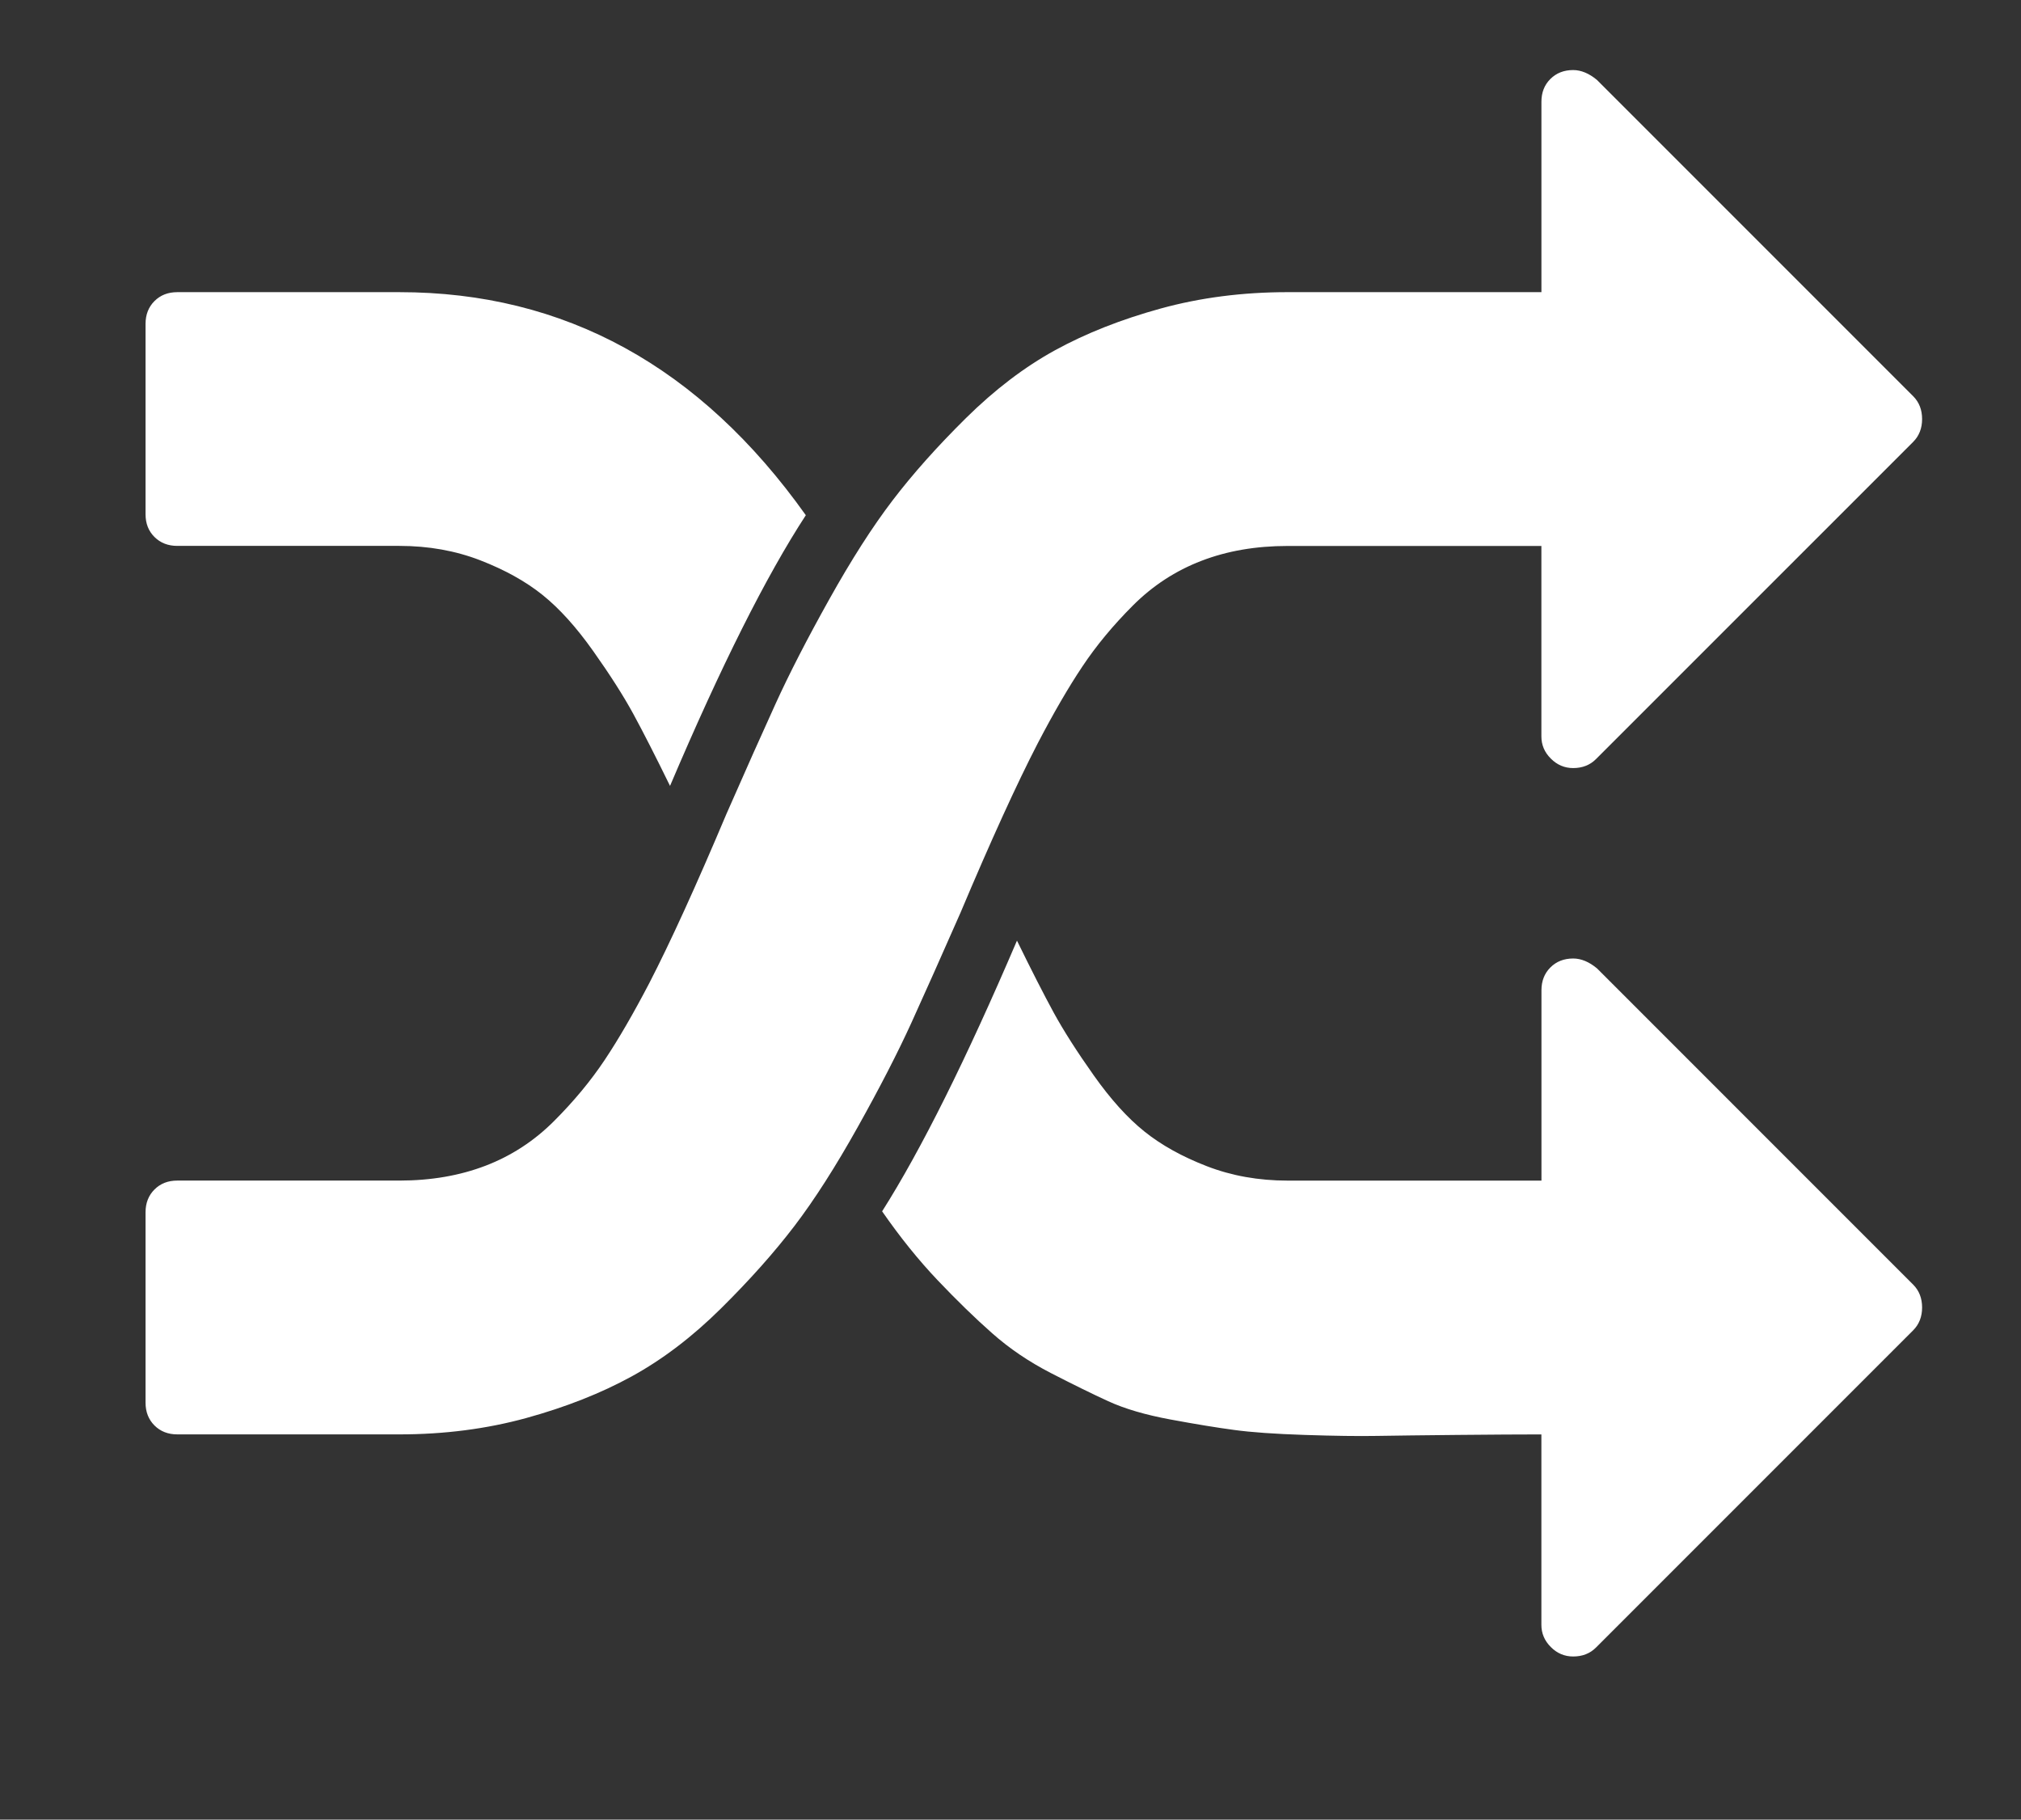 <?xml version="1.0" encoding="utf-8"?>
<!-- Generator: Adobe Illustrator 15.1.0, SVG Export Plug-In . SVG Version: 6.00 Build 0)  -->
<!DOCTYPE svg PUBLIC "-//W3C//DTD SVG 1.1//EN" "http://www.w3.org/Graphics/SVG/1.1/DTD/svg11.dtd">
<svg version="1.1" id="Ebene_1" xmlns="http://www.w3.org/2000/svg" xmlns:xlink="http://www.w3.org/1999/xlink" x="0px" y="0px"
	 width="55.542px" height="50px" viewBox="0 0 55.542 50" enable-background="new 0 0 55.542 50" xml:space="preserve">
<rect x="0" y="0" width="55.542" height="50" fill="#333333" stroke="none"/>
<g enable-background="new    ">
	<path fill="#FFFFFF" d="M52.824,11.515c0,0.254-0.082,0.463-0.244,0.626l-8.719,8.718c-0.164,0.164-0.373,0.246-0.627,0.246
		c-0.236,0-0.441-0.087-0.613-0.26c-0.174-0.172-0.26-0.376-0.26-0.612v-5.231h-6.975c-0.871,0-1.662,0.136-2.369,0.409
		c-0.709,0.272-1.336,0.681-1.881,1.226s-1.008,1.104-1.389,1.676c-0.383,0.572-0.791,1.276-1.227,2.111
		c-0.582,1.126-1.29,2.68-2.125,4.659c-0.527,1.198-0.977,2.207-1.349,3.024c-0.373,0.817-0.863,1.771-1.472,2.86
		s-1.189,1.998-1.744,2.725s-1.226,1.48-2.016,2.262s-1.607,1.402-2.452,1.866c-0.844,0.463-1.812,0.845-2.901,1.145
		c-1.09,0.299-2.252,0.449-3.488,0.449H4.872c-0.255,0-0.463-0.082-0.627-0.245C4.082,39.005,4,38.797,4,38.542v-5.231
		c0-0.254,0.082-0.463,0.245-0.626c0.164-0.164,0.372-0.245,0.627-0.245h6.103c0.872,0,1.662-0.137,2.371-0.409
		s1.335-0.681,1.88-1.226s1.008-1.104,1.39-1.676s0.79-1.276,1.226-2.111c0.581-1.126,1.29-2.68,2.125-4.659
		c0.527-1.199,0.976-2.207,1.349-3.024c0.372-0.817,0.862-1.771,1.471-2.861c0.608-1.09,1.189-1.998,1.744-2.725
		c0.554-0.726,1.226-1.48,2.016-2.261c0.791-0.781,1.608-1.403,2.452-1.866c0.846-0.463,1.812-0.845,2.902-1.145
		c1.09-0.299,2.252-0.449,3.486-0.449h6.975V2.796c0-0.254,0.082-0.463,0.246-0.626s0.371-0.245,0.627-0.245
		c0.217,0,0.436,0.091,0.654,0.272l8.691,8.691C52.742,11.051,52.824,11.26,52.824,11.515z M22.146,14.157
		c-1.09,1.671-2.334,4.15-3.732,7.438c-0.4-0.817-0.736-1.476-1.008-1.976c-0.272-0.499-0.64-1.076-1.104-1.73
		c-0.463-0.654-0.926-1.167-1.39-1.54c-0.463-0.372-1.035-0.69-1.716-0.954c-0.681-0.263-1.421-0.395-2.221-0.395H4.872
		c-0.255,0-0.463-0.082-0.627-0.245S4,14.385,4,14.13V8.899c0-0.254,0.082-0.463,0.245-0.626s0.372-0.245,0.627-0.245h6.103
		C15.516,8.027,19.239,10.071,22.146,14.157z M52.824,35.927c0,0.254-0.082,0.463-0.244,0.626l-8.719,8.719
		c-0.164,0.164-0.373,0.245-0.627,0.245c-0.236,0-0.441-0.086-0.613-0.259c-0.174-0.173-0.26-0.377-0.26-0.612v-5.231
		c-0.58,0-1.354,0.005-2.314,0.014c-0.963,0.009-1.699,0.019-2.207,0.027c-0.51,0.009-1.172,0-1.99-0.027
		c-0.816-0.027-1.461-0.072-1.934-0.137c-0.473-0.063-1.053-0.158-1.744-0.286c-0.689-0.127-1.262-0.295-1.717-0.504
		c-0.453-0.208-0.98-0.467-1.58-0.776c-0.599-0.309-1.135-0.672-1.607-1.09c-0.473-0.417-0.972-0.903-1.499-1.457
		c-0.527-0.555-1.035-1.186-1.526-1.894c1.072-1.689,2.307-4.169,3.706-7.438c0.399,0.817,0.736,1.476,1.008,1.976
		c0.273,0.499,0.641,1.076,1.104,1.729c0.463,0.654,0.926,1.168,1.391,1.54c0.463,0.372,1.035,0.69,1.715,0.953
		c0.682,0.264,1.422,0.396,2.221,0.396h6.975v-5.231c0-0.254,0.082-0.463,0.246-0.627c0.164-0.163,0.371-0.245,0.627-0.245
		c0.217,0,0.436,0.091,0.654,0.272L52.58,35.3C52.742,35.463,52.824,35.673,52.824,35.927z"/>
</g>
</svg>
